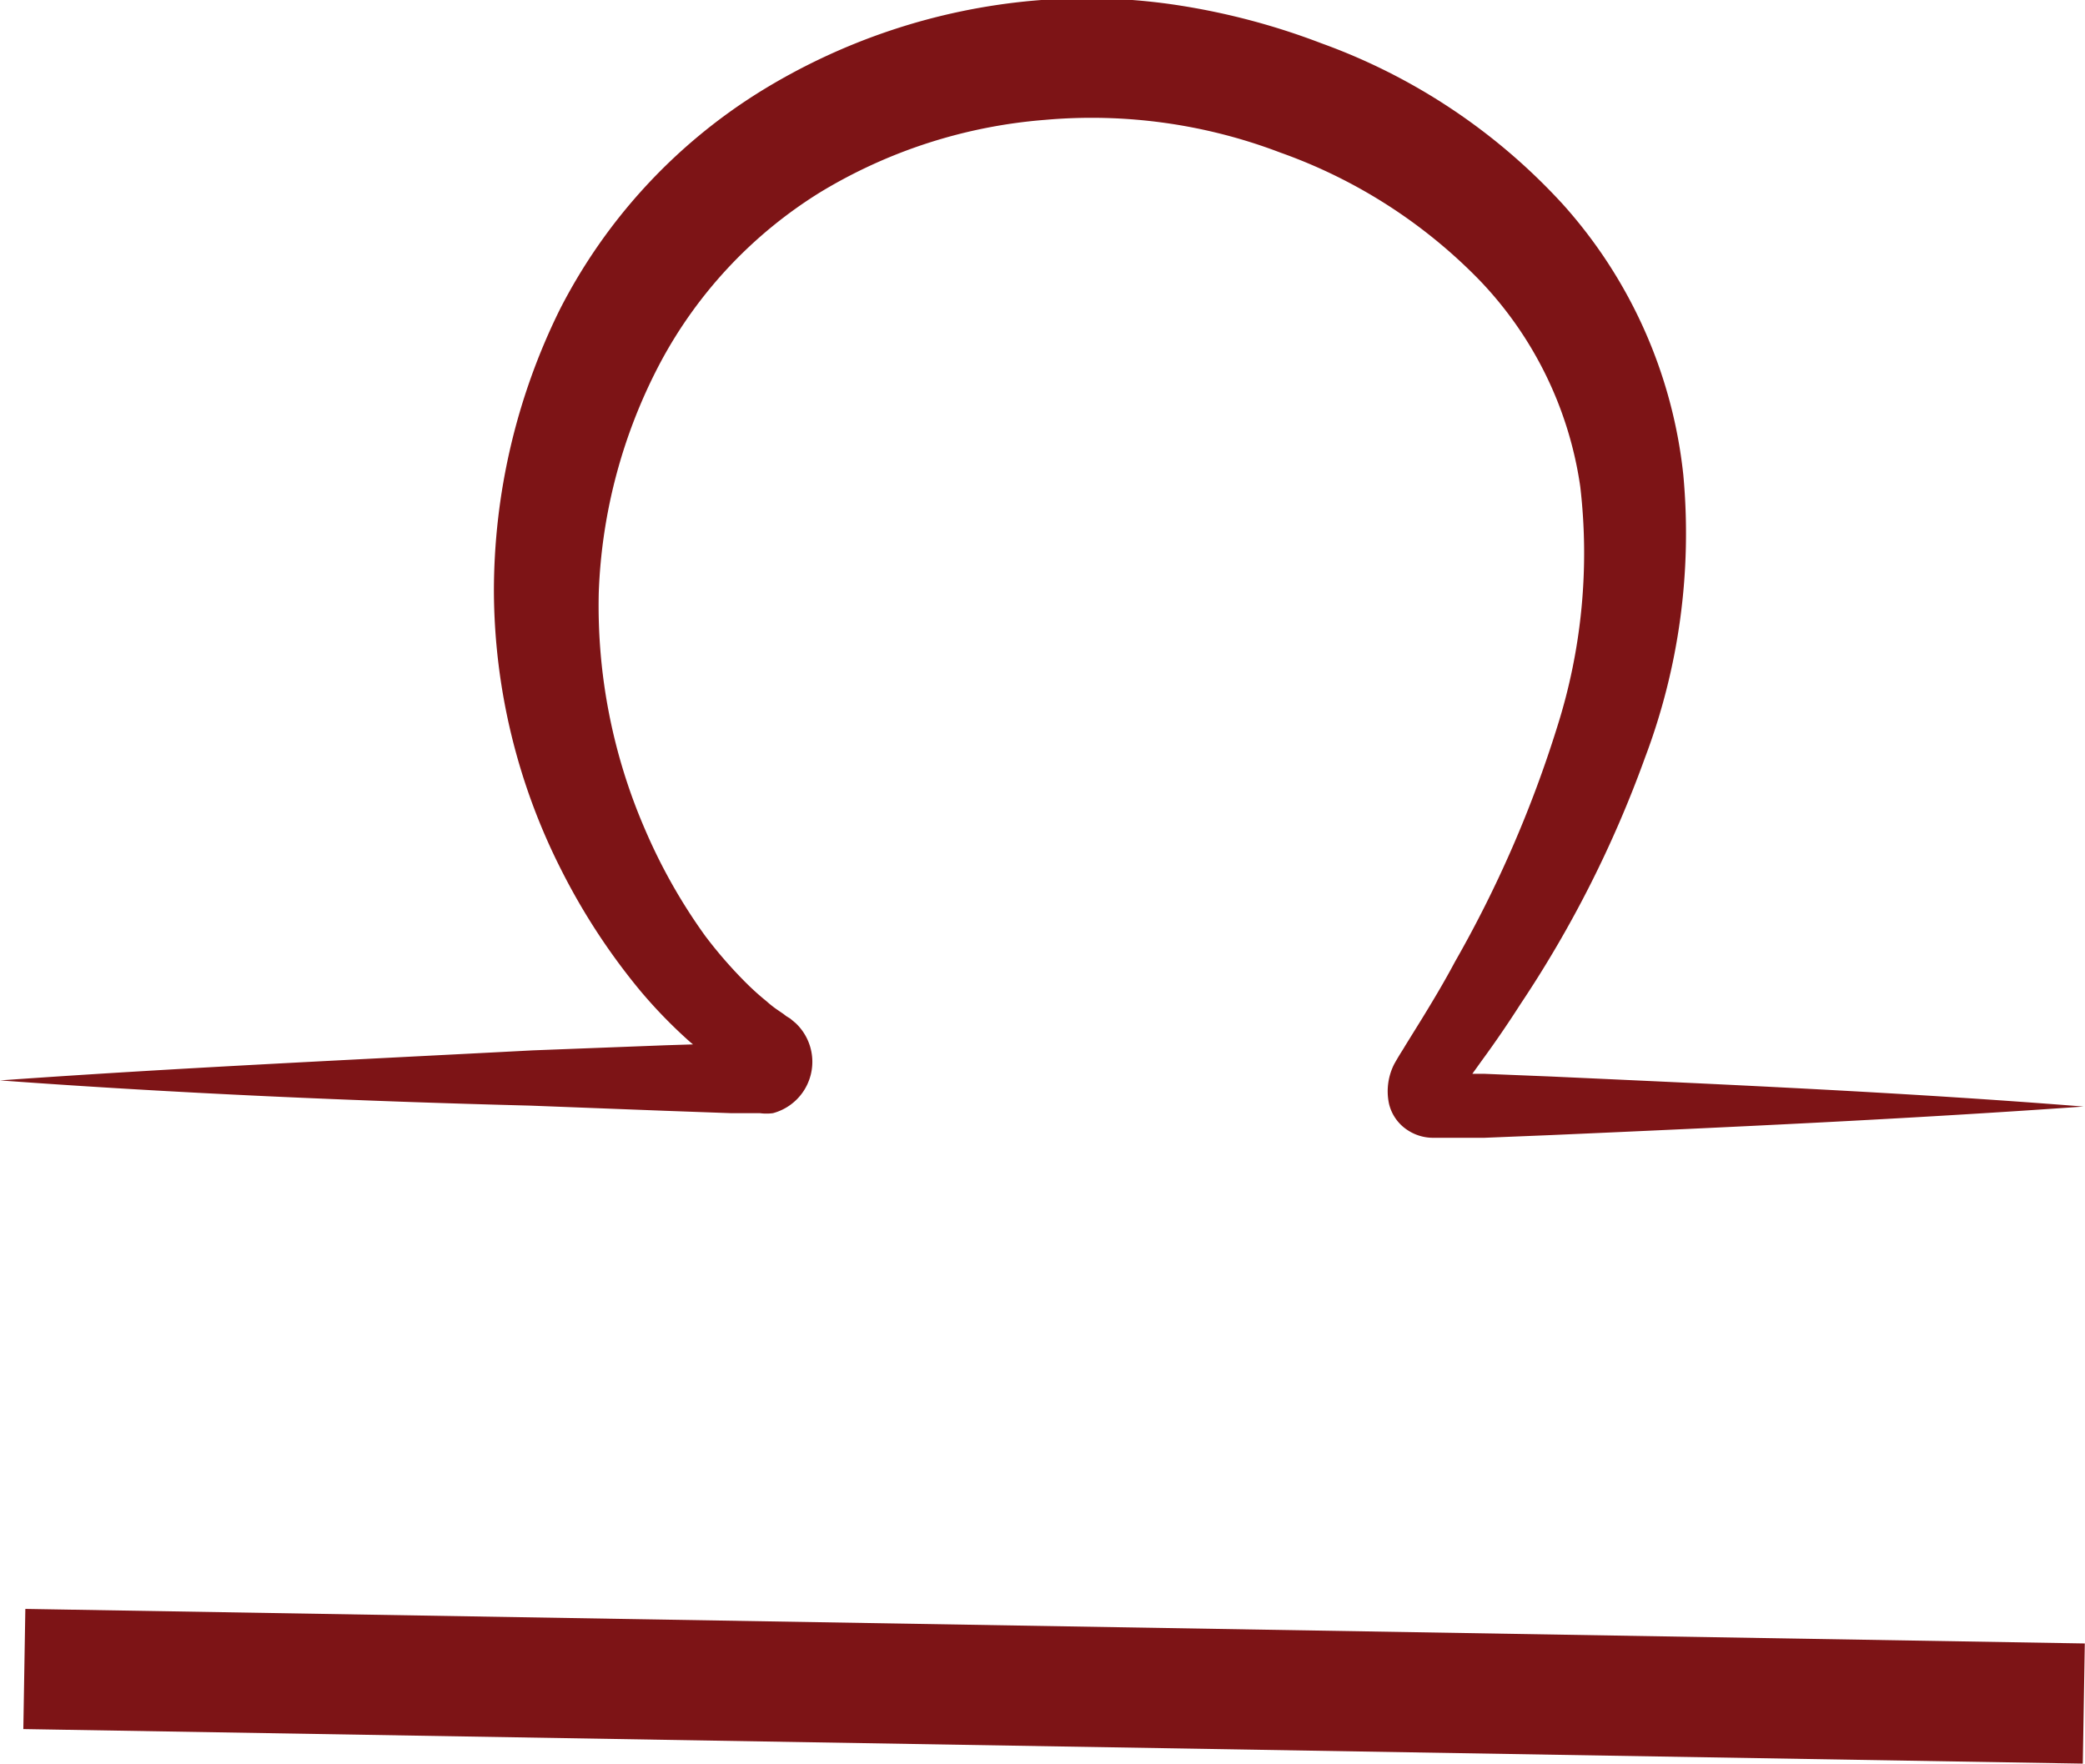 <svg id="Layer_1" data-name="Layer 1" xmlns="http://www.w3.org/2000/svg" viewBox="0 0 69.4 58.7"><defs><style>.cls-1{fill:#7d1416;}.cls-2{fill:none;stroke:#7d1416;stroke-miterlimit:10;stroke-width:4px;}</style></defs><path class="cls-1" d="M304.13,286.79c5.91-.42,11.82-.69,17.73-1l4.43-.17,2.22-.07.55,0h.42l-.17,0a.73.73,0,0,0-.32,1.27l.07.06s.06,0,0,0l-.14-.08-.28-.16-.53-.35c-.35-.25-.67-.5-1-.77a16.3,16.3,0,0,1-1.69-1.74,21.41,21.41,0,0,1-2.61-4,20.67,20.67,0,0,1-2.24-9.26,21.17,21.17,0,0,1,2.19-9.38,18.37,18.37,0,0,1,6.59-7.21,20.79,20.79,0,0,1,9.2-3.08,20,20,0,0,1,4.89.17,23.14,23.14,0,0,1,4.67,1.25,20.18,20.18,0,0,1,8.05,5.37,16,16,0,0,1,4,9,21.11,21.11,0,0,1-1.28,9.42,37.93,37.93,0,0,1-4.14,8.19c-.41.64-.84,1.27-1.28,1.87l-.66.92c-.1.13-.27.38-.25.34s0,0,0-.25a.77.77,0,0,0-.34-.46.57.57,0,0,0-.31-.1l.52,0,1.11,0,2.22.09c5.91.27,11.82.53,17.73,1-5.91.42-11.82.69-17.73.95l-2.22.09-1.11,0-.58,0a1.54,1.54,0,0,1-.85-.25,1.44,1.44,0,0,1-.63-.9,2,2,0,0,1,.18-1.31c.21-.37.25-.41.36-.6l.57-.92c.38-.62.75-1.24,1.09-1.88a39.25,39.25,0,0,0,3.4-7.81,19.1,19.1,0,0,0,.77-8,12.49,12.49,0,0,0-3.34-6.86,17.33,17.33,0,0,0-6.64-4.26,17.61,17.61,0,0,0-7.84-1.09,17,17,0,0,0-7.48,2.41,14.94,14.94,0,0,0-5.31,5.65,17.72,17.72,0,0,0-2.06,7.67,18.71,18.71,0,0,0,1.55,7.91,18.52,18.52,0,0,0,2,3.53,14.83,14.83,0,0,0,1.32,1.52,8.8,8.8,0,0,0,.72.65,3.37,3.37,0,0,0,.37.29l.19.13.09.07.13.08.18.15a1.77,1.77,0,0,1-.75,3,1.7,1.7,0,0,1-.44,0h-.42l-.55,0-2.22-.08-4.43-.17C316,287.48,310,287.22,304.13,286.79Z" transform="translate(-304.13 -250.83)"/><line class="cls-2" x1="0.81" y1="55.55" x2="69.36" y2="56.7"/></svg>